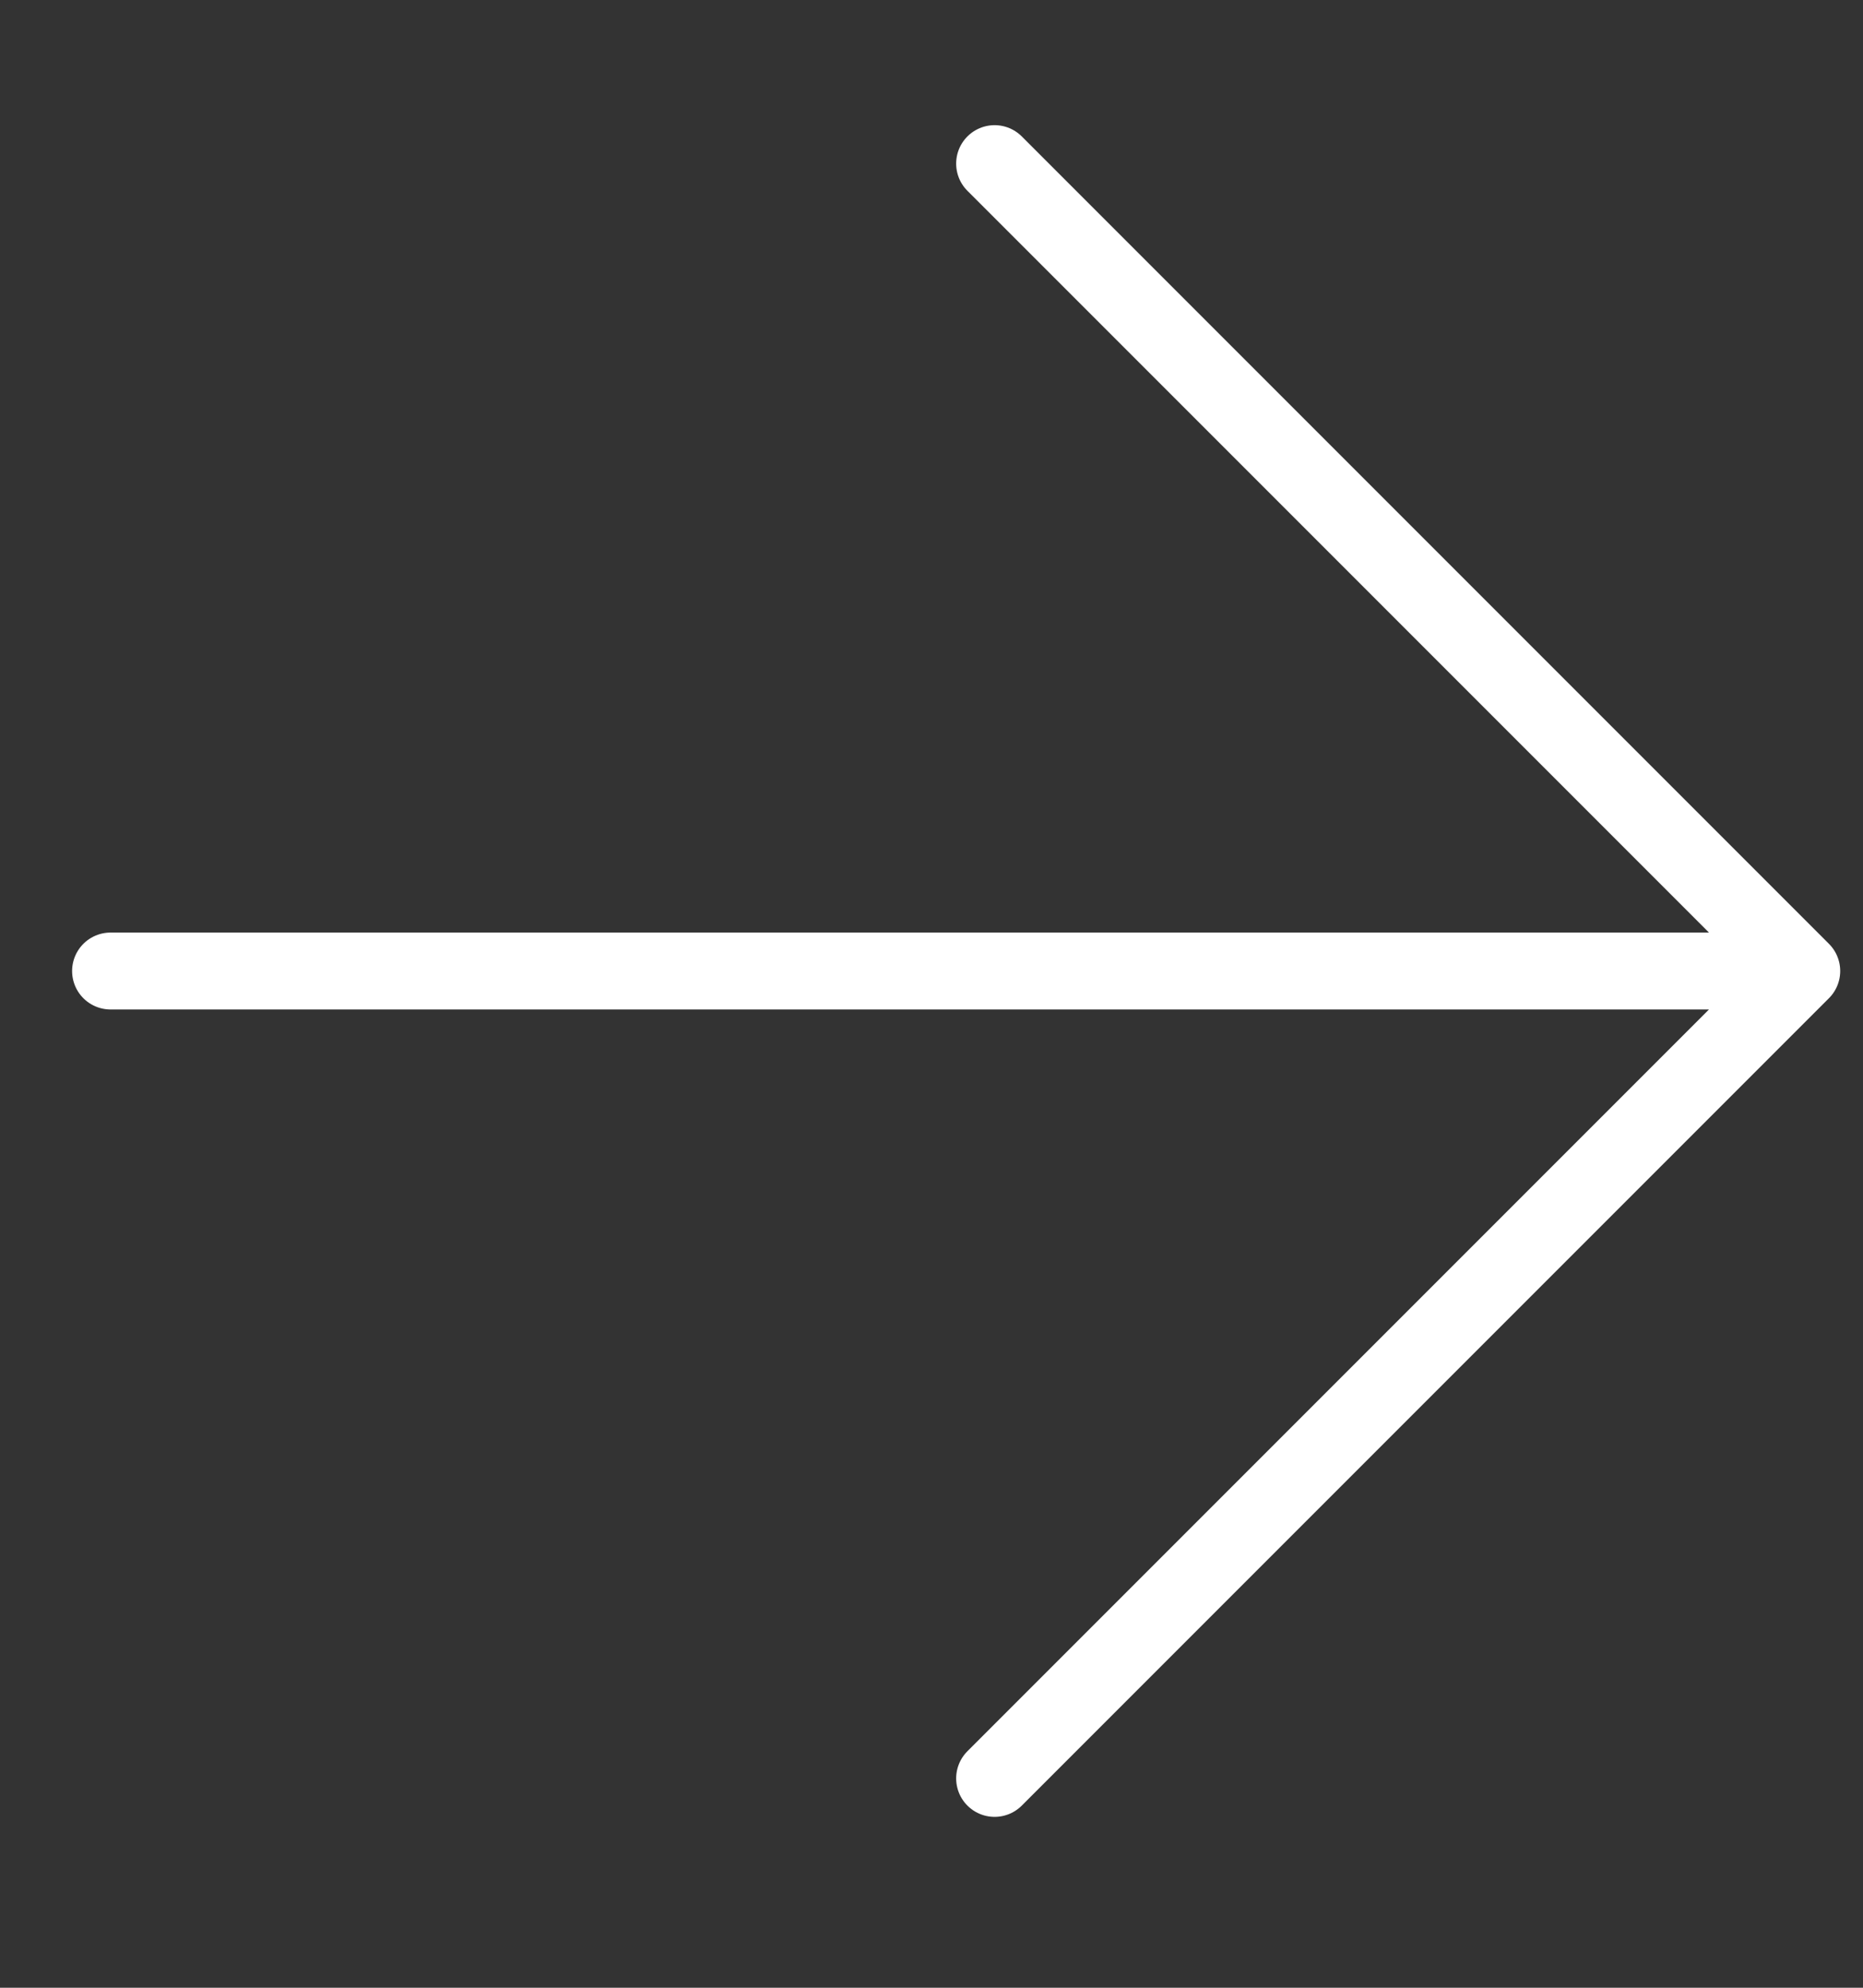 <svg width="15" height="16" viewBox="0 0 15 16" fill="none" xmlns="http://www.w3.org/2000/svg">
<rect x="0" y="0" width="15" height="16" fill="#333333" stroke="none"/>
<path d="M0.89 7.816L14.507 7.816M14.507 7.816L8.008 1.317M14.507 7.816L8.008 14.315" stroke="white" stroke-width="0.619" stroke-linecap="round" stroke-linejoin="round"/>
</svg>
